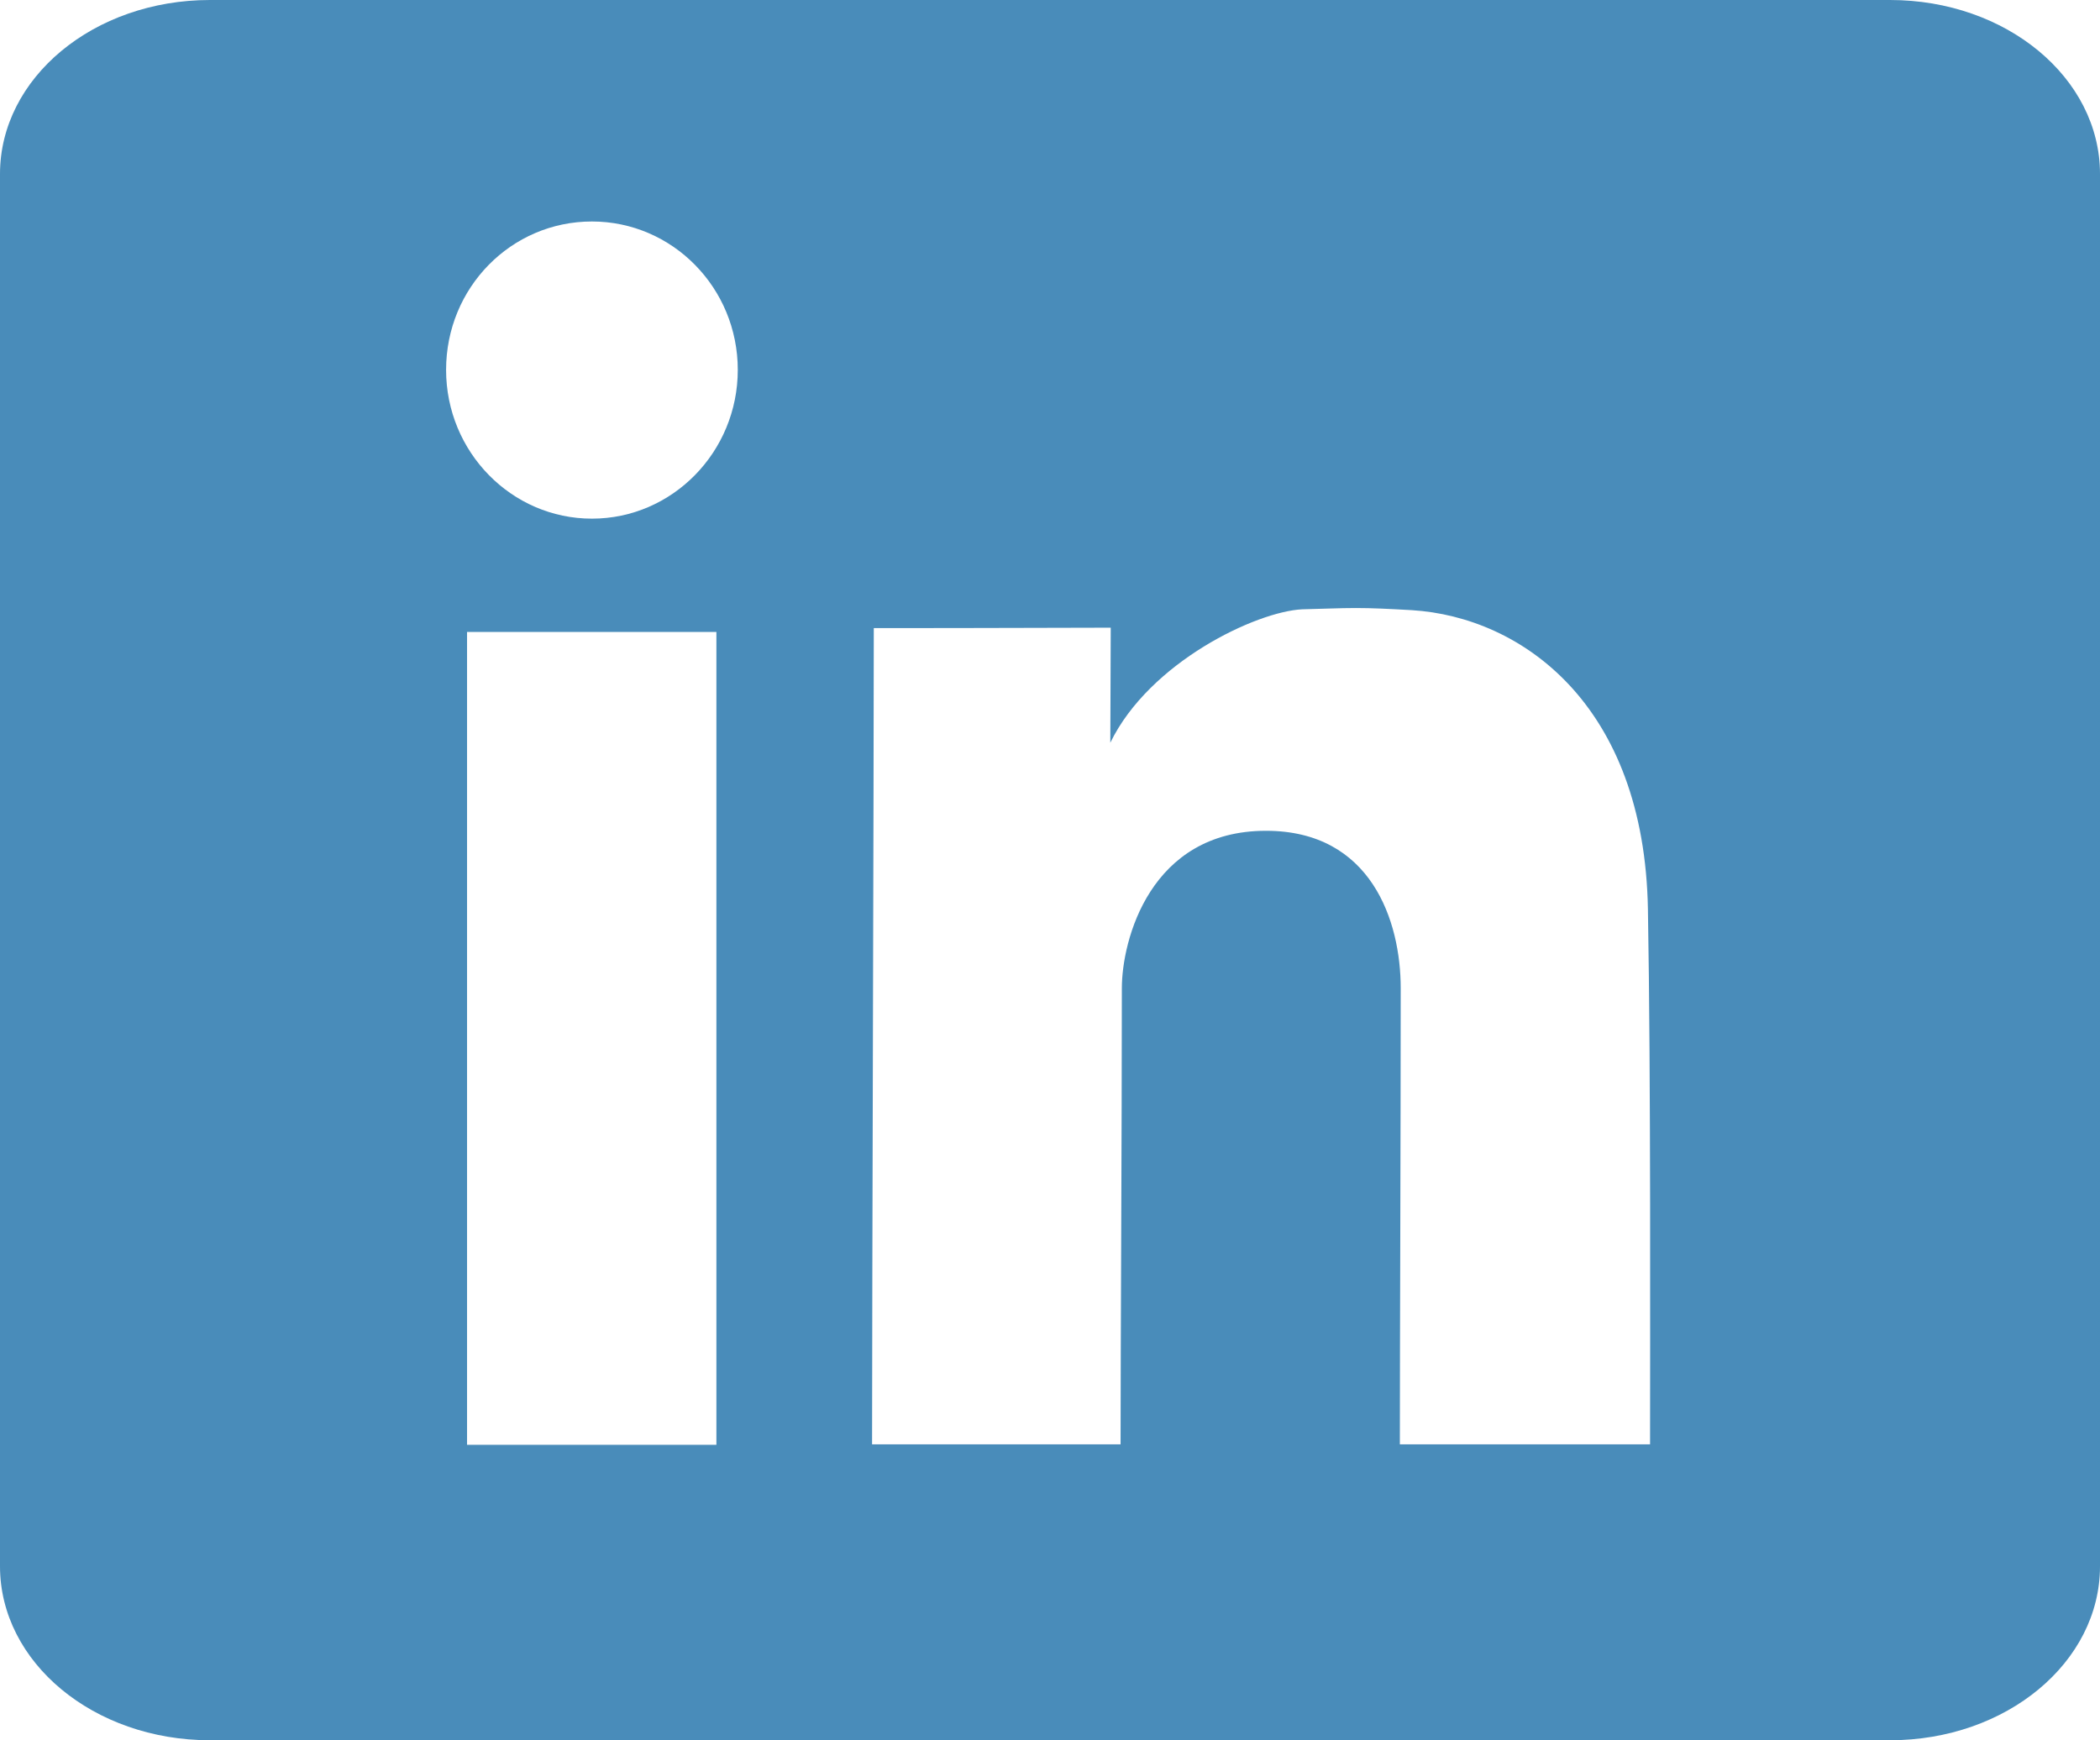 <?xml version="1.0" encoding="utf-8"?>
<!-- Generator: Adobe Illustrator 23.0.1, SVG Export Plug-In . SVG Version: 6.00 Build 0)  -->
<svg version="1.1"
	 id="svg2" xmlns:cc="http://creativecommons.org/ns#" xmlns:dc="http://purl.org/dc/elements/1.1/" xmlns:inkscape="http://www.inkscape.org/namespaces/inkscape" xmlns:rdf="http://www.w3.org/1999/02/22-rdf-syntax-ns#" xmlns:sodipodi="http://sodipodi.sourceforge.net/DTD/sodipodi-0.dtd" xmlns:svg="http://www.w3.org/2000/svg"
	 xmlns="http://www.w3.org/2000/svg" xmlns:xlink="http://www.w3.org/1999/xlink" x="0px" y="0px" viewBox="0 0 491 407"
	 style="enable-background:new 0 0 491 407;" xml:space="preserve">
<style type="text/css">
	.st0{fill:#498CBA;}
</style>
<path id="rect2995-4" class="st0" d="M49.1,0C21.9,0,0,18.2,0,40.7v325.6C0,388.8,21.9,407,49.1,407h392.8
	c27.2,0,49.1-18.2,49.1-40.7V40.7C491,18.2,469.1,0,441.9,0H49.1z M138.4,51.8c18.8,0,34.1,15.5,34.1,34.7s-15.3,34.8-34.1,34.8
	s-34.1-15.6-34.1-34.8S119.5,51.8,138.4,51.8z M317,142.2c3.9,0,7.8,0.2,13.1,0.5c25.7,1.6,54.4,22.1,55.2,70
	c0.7,39.5,0.5,102.1,0.5,125.1h-58.5c0-23.6,0.2-72.3,0.2-106.7c0-15.7-6.9-36.8-31.5-36.8c-27.1,0-33.7,25.6-33.7,36.8
	c0,33.1-0.3,85.8-0.3,106.7h-58.1c0-35.3,0.4-156.7,0.4-190.9c30,0,44.4-0.1,55.4-0.1c0,11.2-0.1,18.7-0.1,26.9
	c9.2-18.9,34.2-30.7,44.9-31.2C309.4,142.4,313.1,142.2,317,142.2z M109.2,147.8h58.3v190.1h-58.3V147.8z"/>
</svg>
